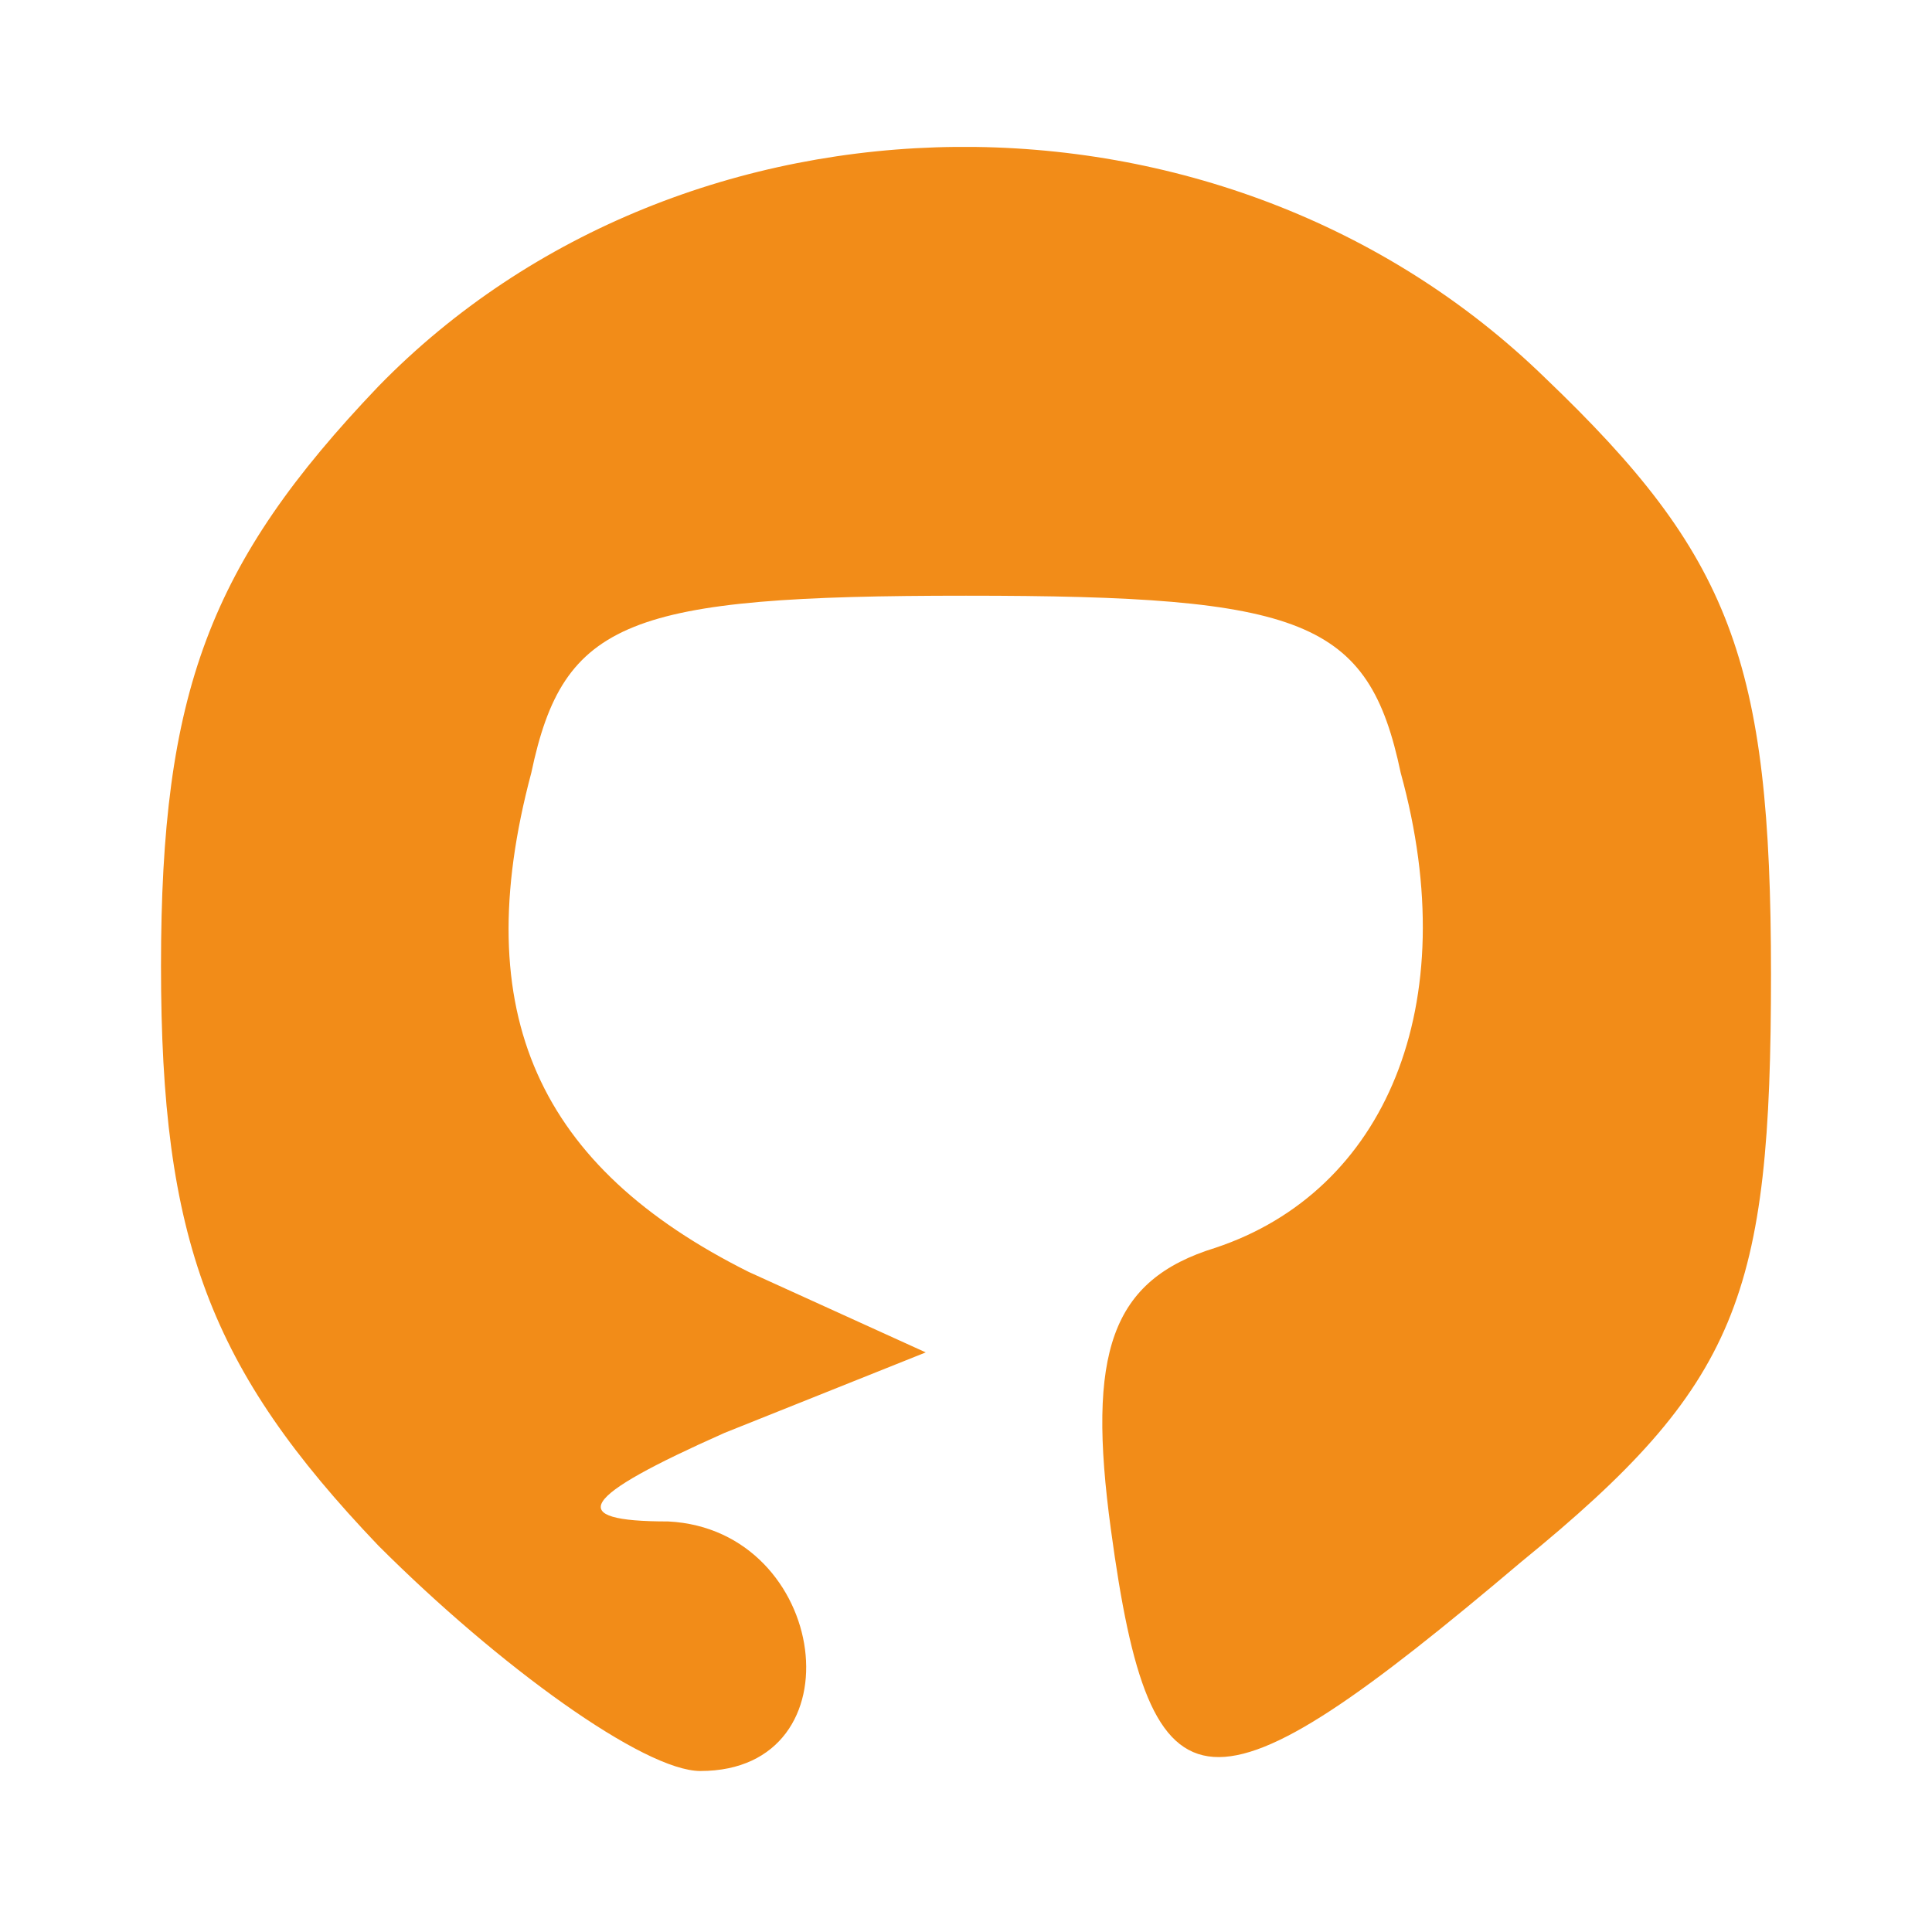 <svg version="1.0" xmlns="http://www.w3.org/2000/svg"
 width="24pt" height="24pt" viewBox="0 0 24 24"
 preserveAspectRatio="xMidYMid meet">
<g transform="translate(0,24) scale(0.1,-0.1)"
fill="#F28C18" stroke="none">
<path d="M47 192 c-21 -22 -27 -38 -27 -72 0 -34 6 -50 27 -72 15 -15 33 -28
40 -28 20 0 16 30 -4 31 -13 0 -11 3 7 11 l25 10 -22 10 c-26 13 -35 32 -27
62 4 19 12 22 54 22 42 0 50 -3 54 -22 8 -29 -2 -52 -23 -59 -13 -4 -16 -13
-13 -35 5 -37 12 -37 51 -4 27 22 31 33 31 73 0 39 -5 52 -28 74 -40 39 -107
38 -145 -1z"/>
</g>
</svg>
